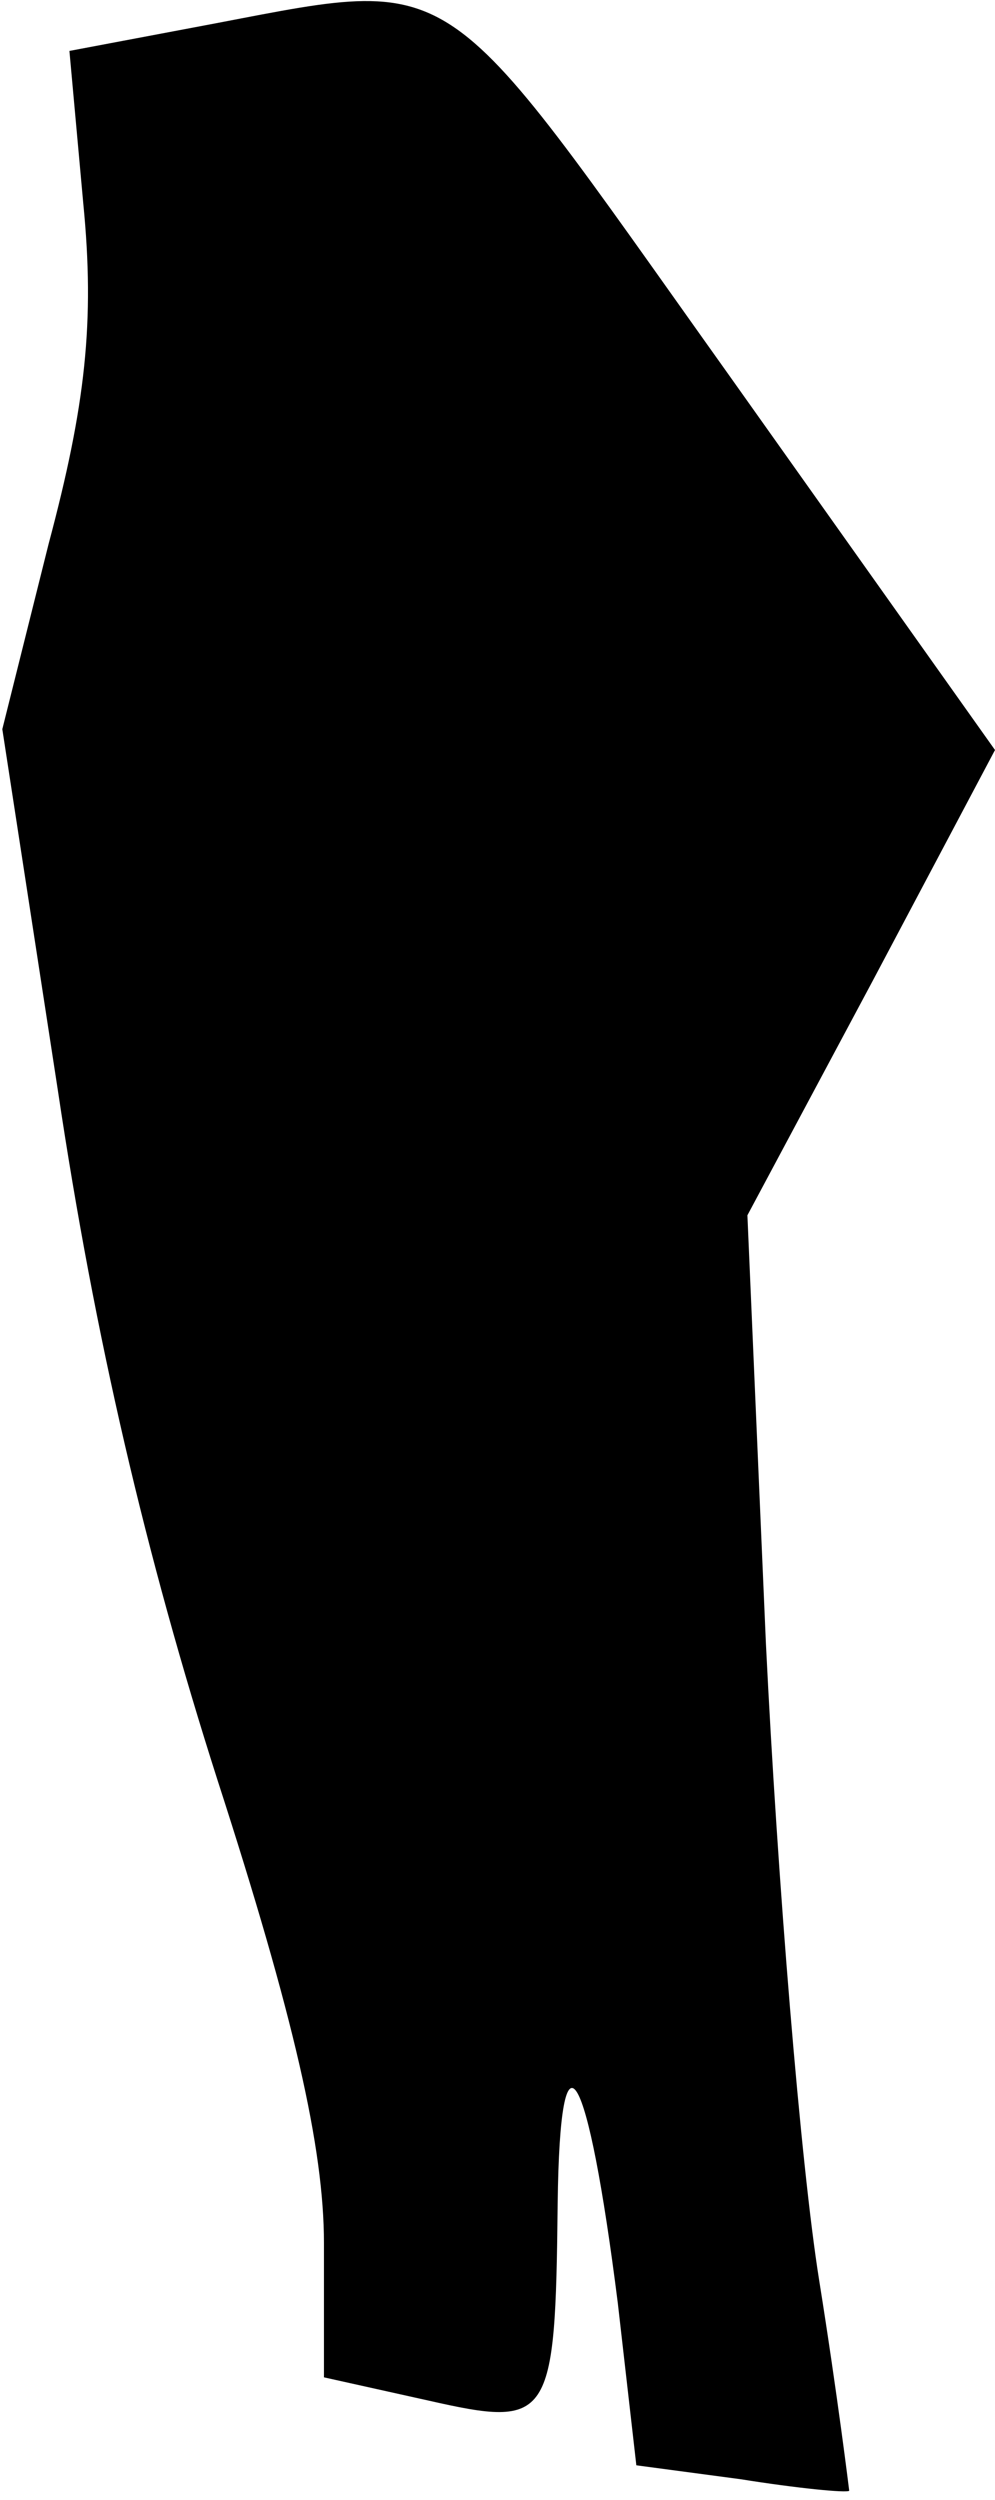 <?xml version="1.0" standalone="no"?>
<!DOCTYPE svg PUBLIC "-//W3C//DTD SVG 20010904//EN"
 "http://www.w3.org/TR/2001/REC-SVG-20010904/DTD/svg10.dtd">
<svg version="1.0" xmlns="http://www.w3.org/2000/svg"
 width="43pt" height="108pt" viewBox="0 0 43 108"
 preserveAspectRatio="xMidYMid meet">
<g transform="translate(0,108) scale(0.1,-0.1)"
fill="#000000" stroke="none">
<path fill="#000000" stroke="none" d="M83 1068 l-53 -10 6 -66 c5 -51 1 -87
-15 -147 l-20 -80 24 -156 c16 -107 38 -201 69 -298 33 -102 46 -159 46 -200
l0 -58 45 -10 c53 -12 55 -9 56 85 1 82 13 60 26 -43 l8 -70 45 -6 c25 -4 46
-6 47 -5 0 0 -5 41 -13 91 -8 50 -18 173 -23 275 l-8 185 54 101 53 100 -115
162 c-129 181 -114 172 -232 150z"/>
</g>
</svg>
